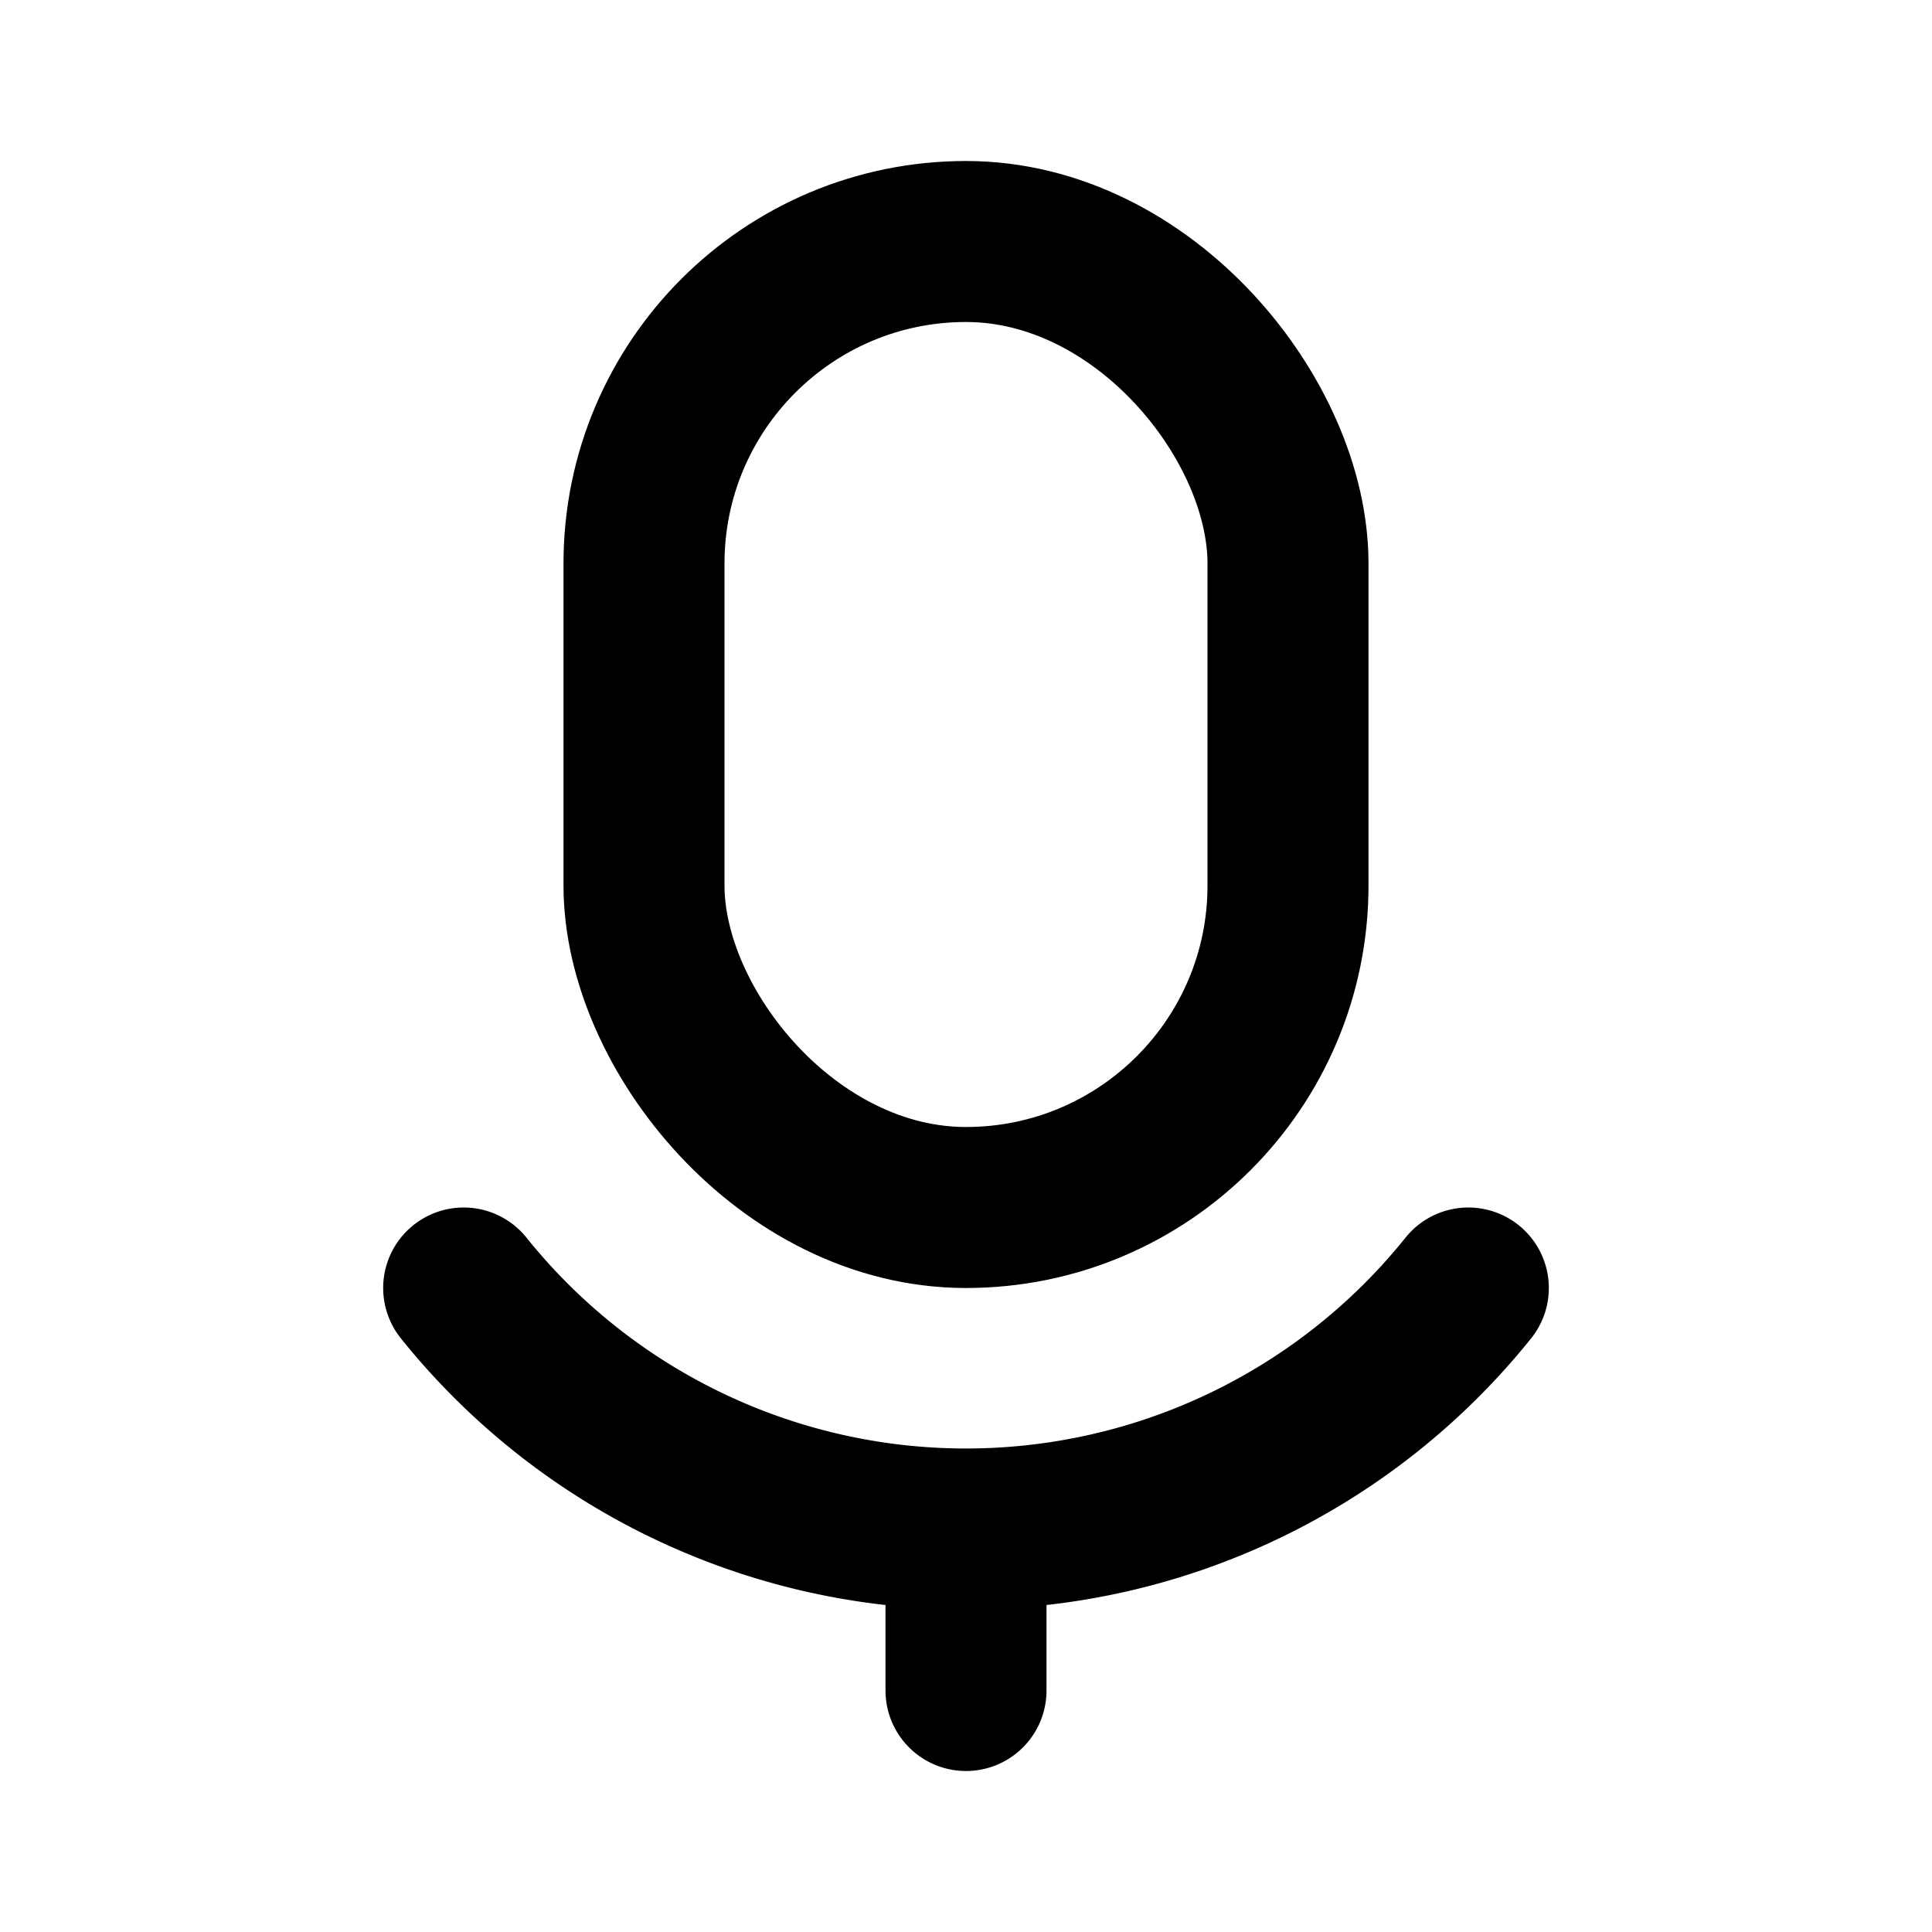 <svg class="icon line" width="48" height="48" id="mic" xmlns="http://www.w3.org/2000/svg" viewBox="0 0 24 24"><rect x="8" y="3" width="8" height="12" rx="4" style="fill: none; stroke: rgb(0, 0, 0); stroke-linecap: round; stroke-linejoin: round; stroke-width: 2;"></rect><path d="M18.24,16A8,8,0,0,1,5.76,16M12,19v2" style="fill: none; stroke: rgb(0, 0, 0); stroke-linecap: round; stroke-linejoin: round; stroke-width: 2;"></path></svg>